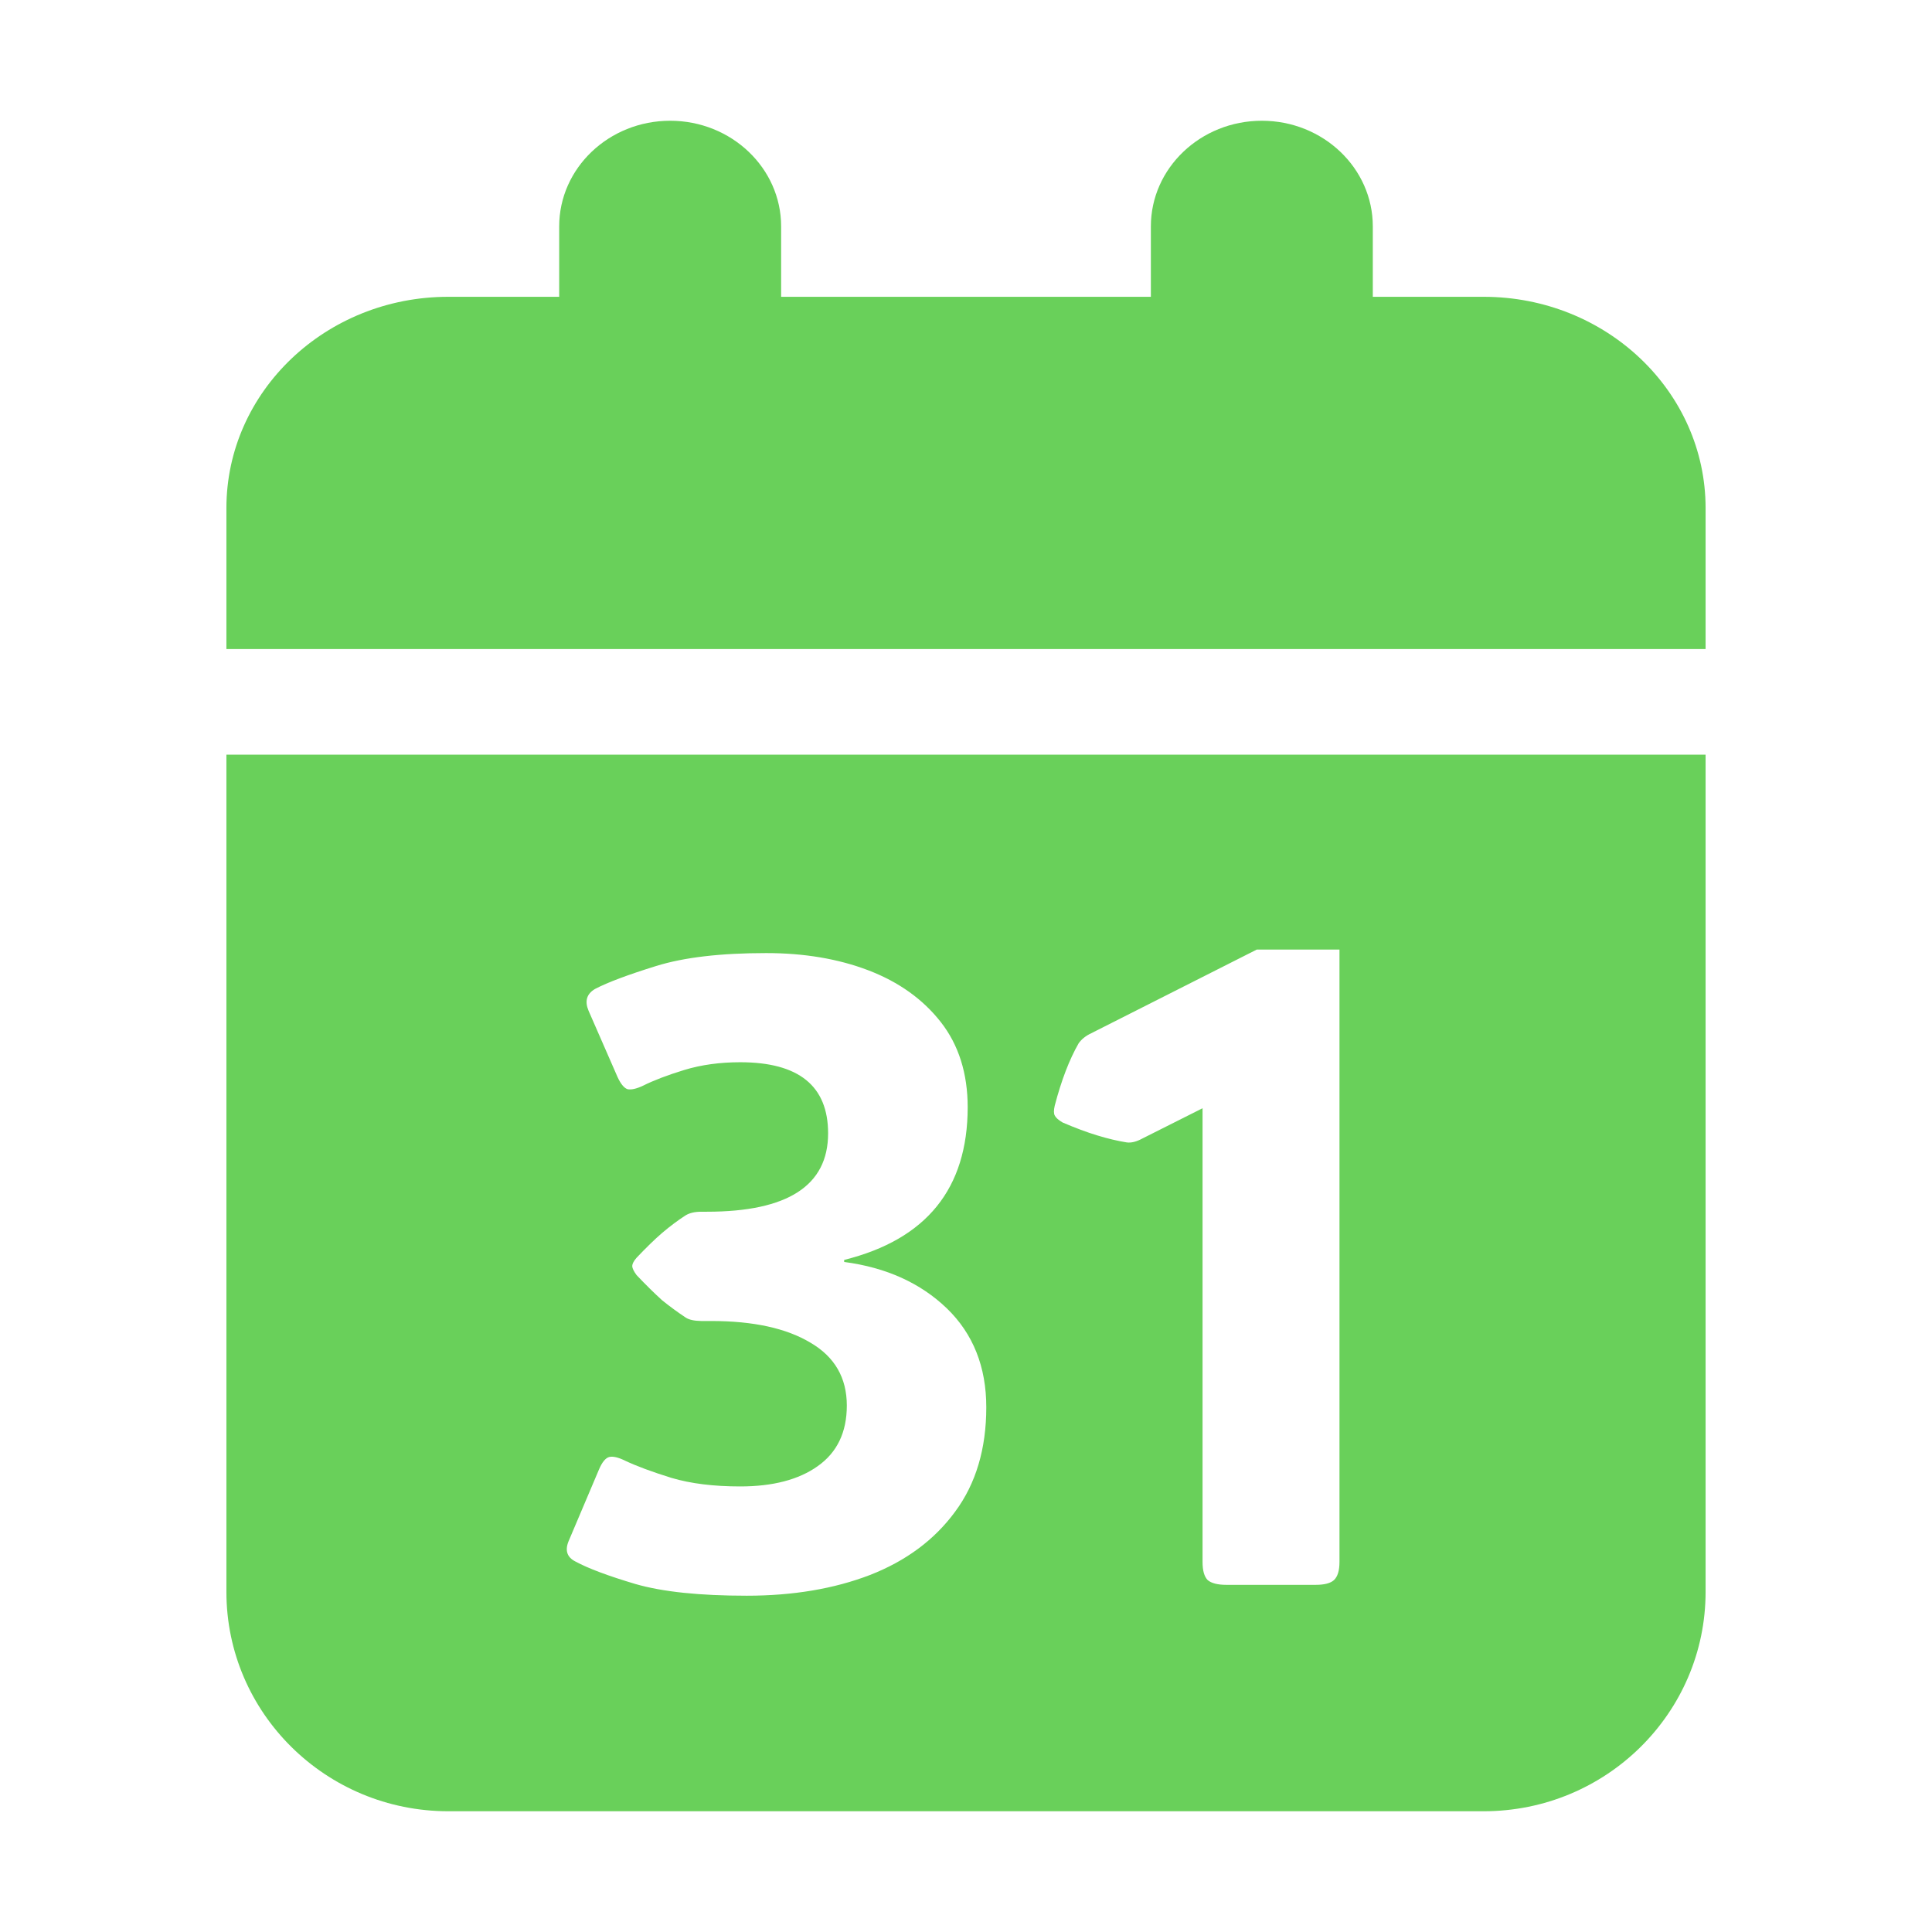 <svg width="16" height="16" viewBox="0 0 16 16" fill="none" xmlns="http://www.w3.org/2000/svg">
<path d="M5.55 1C6.057 1 6.469 1.392 6.469 1.875V2.458H9.531V1.875C9.531 1.392 9.943 1 10.45 1C10.957 1 11.369 1.392 11.369 1.875V2.458H12.287C13.302 2.458 14.125 3.242 14.125 4.208V5.375H1.875V4.208C1.875 3.242 2.698 2.458 3.712 2.458H4.631V1.875C4.631 1.392 5.043 1 5.55 1Z" fill="#69D05A"/>
<path d="M14.125 13.183C14.125 14.186 13.302 15 12.287 15H3.713C2.698 15 1.875 14.186 1.875 13.183V6.25H14.125V13.183ZM6.345 7.893C5.969 7.893 5.666 7.928 5.434 8C5.202 8.072 5.033 8.135 4.928 8.19C4.858 8.231 4.841 8.291 4.874 8.37L5.114 8.919C5.14 8.976 5.168 9.01 5.196 9.02C5.227 9.027 5.271 9.017 5.326 8.991C5.412 8.948 5.526 8.904 5.667 8.861C5.808 8.818 5.963 8.797 6.13 8.797C6.615 8.797 6.858 8.993 6.858 9.386C6.858 9.819 6.523 10.035 5.854 10.035H5.807C5.754 10.035 5.711 10.045 5.678 10.065C5.616 10.105 5.55 10.154 5.483 10.211C5.419 10.266 5.349 10.335 5.272 10.416C5.249 10.442 5.236 10.466 5.236 10.487C5.237 10.504 5.249 10.529 5.272 10.56C5.349 10.641 5.419 10.71 5.483 10.768C5.55 10.822 5.616 10.87 5.678 10.911C5.706 10.93 5.75 10.939 5.807 10.94H5.89C6.239 10.94 6.512 11 6.711 11.119C6.912 11.236 7.013 11.41 7.013 11.64C7.013 11.862 6.932 12.029 6.772 12.142C6.615 12.254 6.4 12.31 6.13 12.31C5.912 12.31 5.722 12.287 5.56 12.239C5.399 12.189 5.27 12.141 5.175 12.096C5.12 12.069 5.077 12.059 5.046 12.066C5.015 12.074 4.986 12.109 4.96 12.171L4.712 12.756C4.676 12.837 4.694 12.896 4.766 12.932C4.871 12.989 5.037 13.051 5.262 13.118C5.487 13.183 5.794 13.215 6.184 13.215C6.566 13.215 6.907 13.158 7.206 13.043C7.505 12.926 7.74 12.751 7.91 12.519C8.082 12.287 8.168 11.998 8.168 11.654C8.168 11.32 8.059 11.046 7.842 10.836C7.624 10.626 7.34 10.497 6.991 10.451V10.434C7.673 10.264 8.013 9.843 8.014 9.171C8.014 8.889 7.939 8.653 7.791 8.464C7.643 8.275 7.443 8.132 7.192 8.036C6.941 7.94 6.658 7.893 6.345 7.893ZM10.408 7.864L9.037 8.557C8.992 8.578 8.957 8.606 8.933 8.64C8.856 8.774 8.79 8.946 8.735 9.156C8.726 9.194 8.726 9.222 8.735 9.238C8.743 9.255 8.764 9.275 8.8 9.296C8.905 9.341 9.001 9.377 9.087 9.403C9.175 9.43 9.257 9.449 9.331 9.461C9.369 9.466 9.412 9.455 9.46 9.429L9.959 9.178V12.935C9.959 13.007 9.973 13.057 10.002 13.086C10.033 13.112 10.085 13.125 10.156 13.125H10.896C10.967 13.125 11.018 13.112 11.047 13.086C11.078 13.057 11.093 13.007 11.093 12.935V7.864H10.408Z" fill="#69D05A"/>
</svg>

